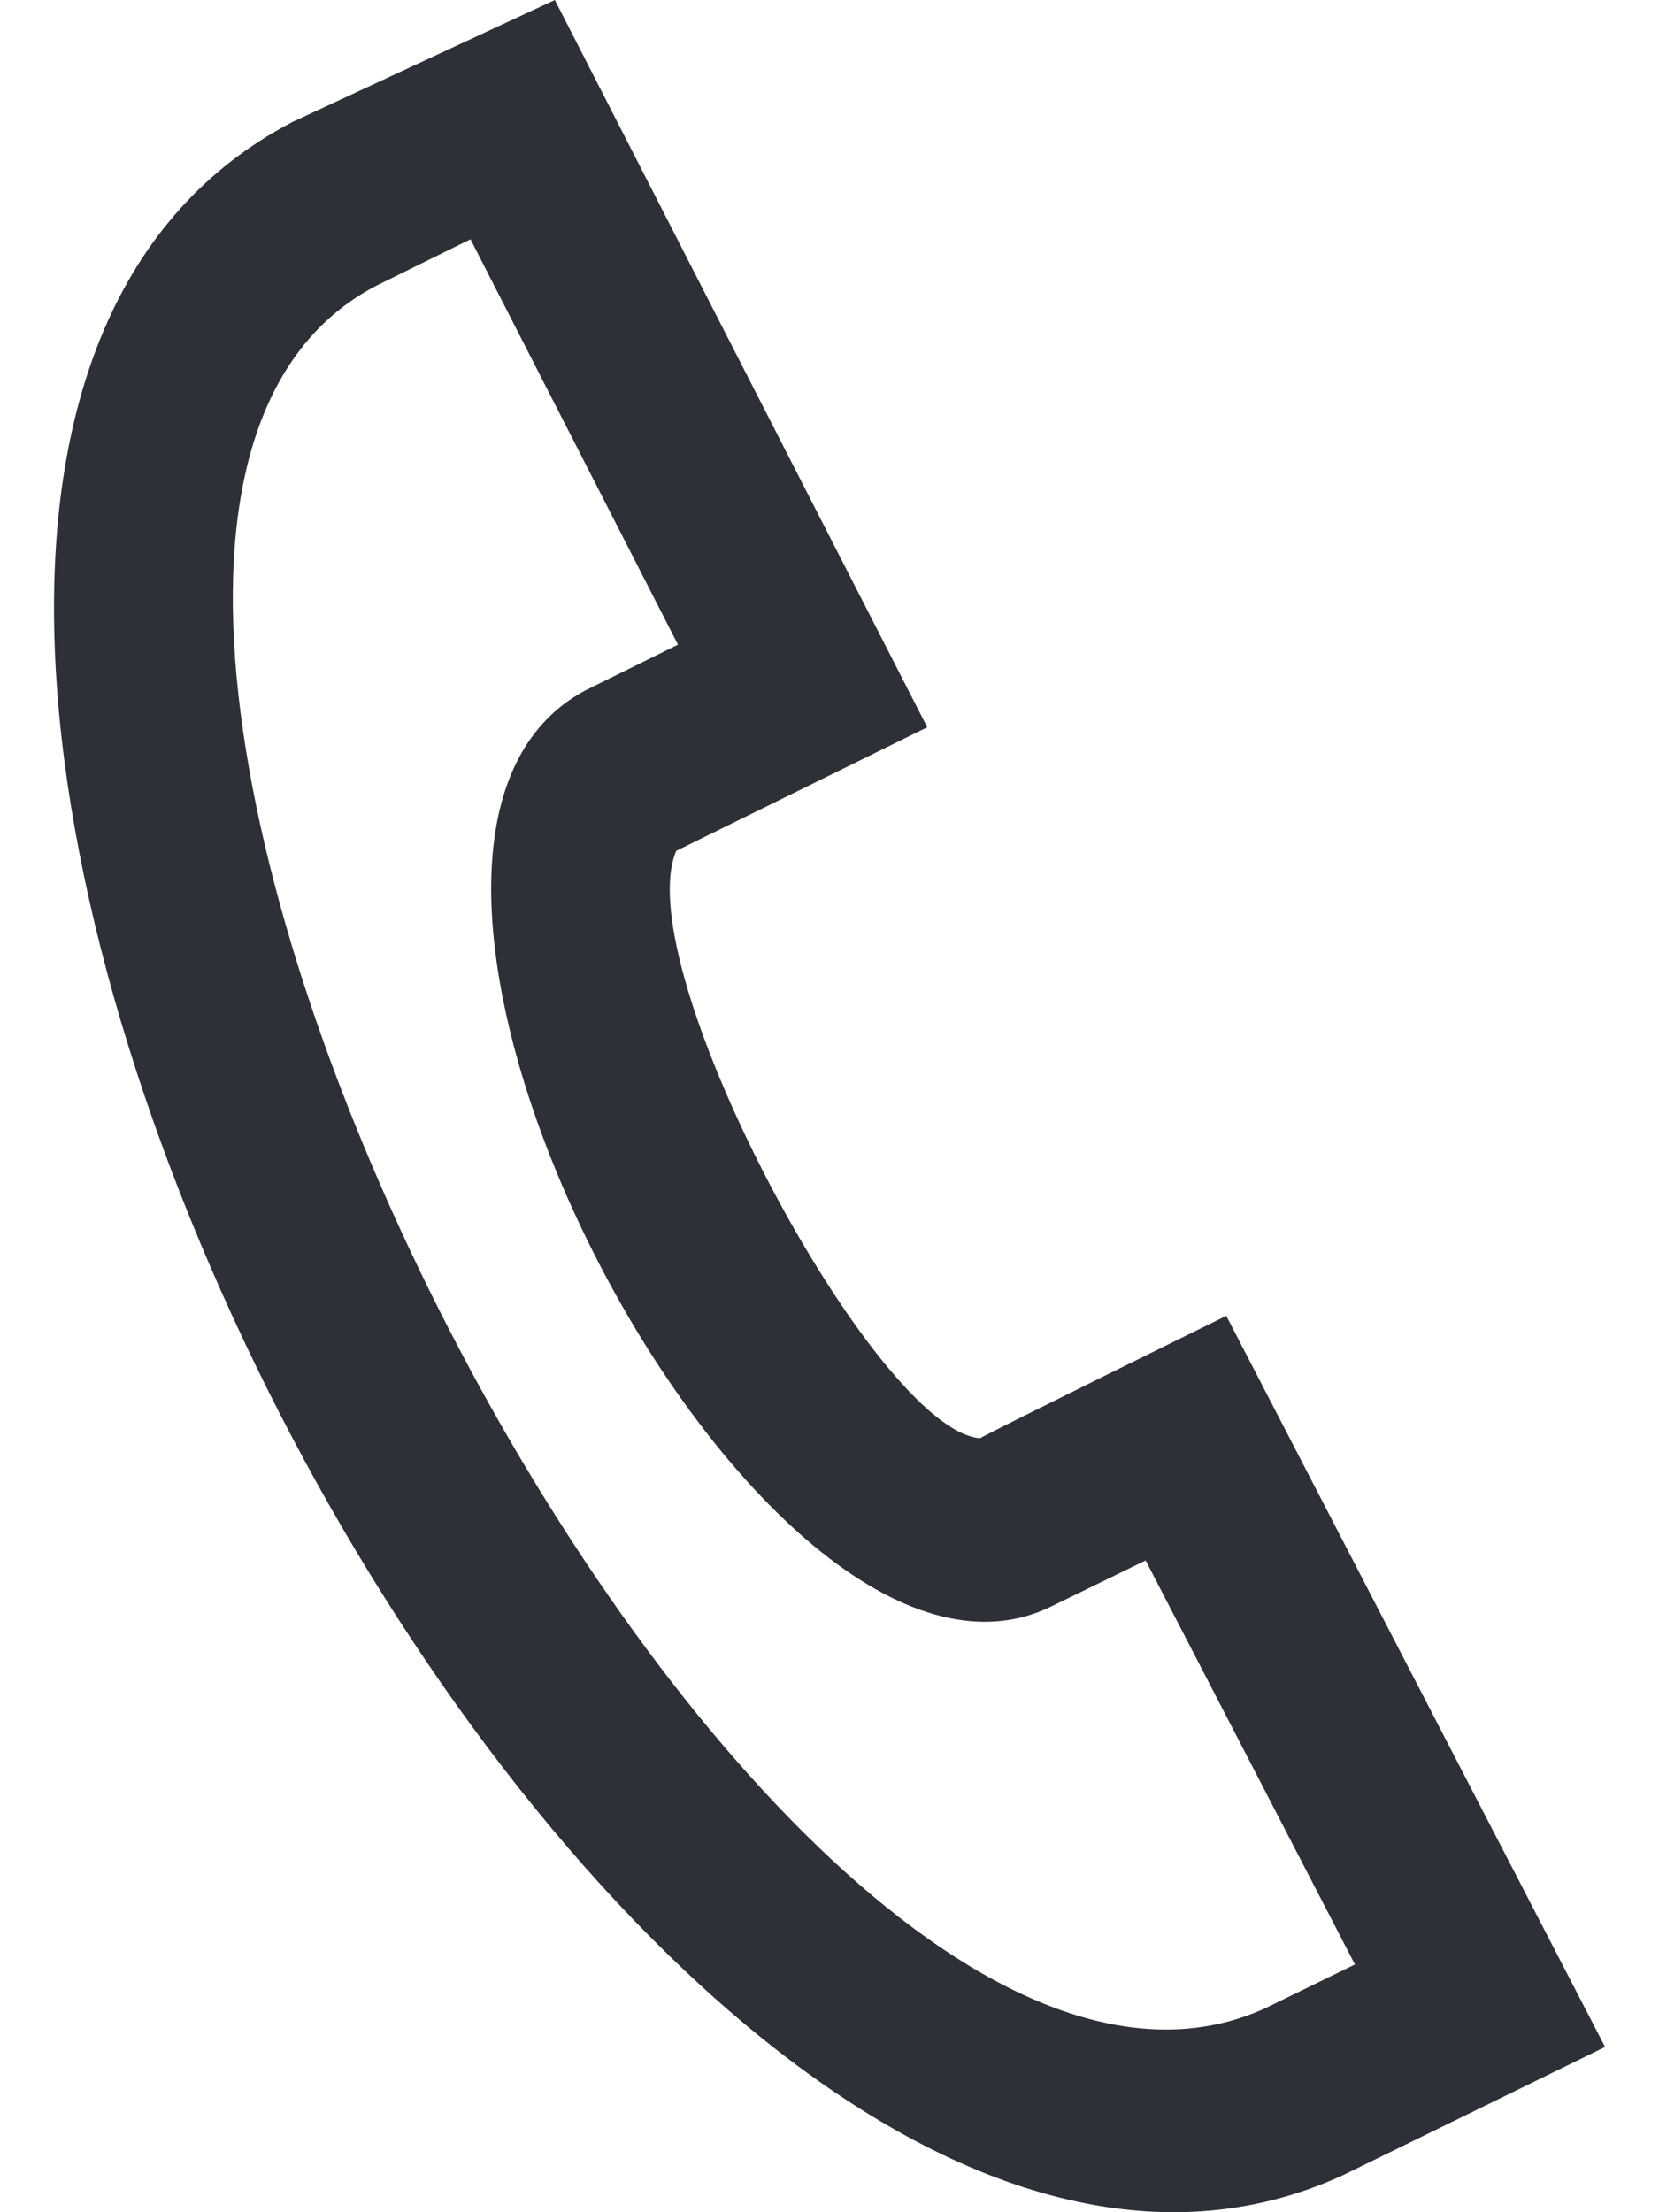 <svg width="18" height="24" viewBox="0 0 18 24" fill="none" xmlns="http://www.w3.org/2000/svg">
<path d="M3.176 1.322L6.02 0L10.061 7.89L7.337 9.231C6.799 10.49 9.496 15.52 10.634 15.603C10.724 15.545 13.305 14.275 13.305 14.275L17.415 22.207C17.415 22.207 14.651 23.561 14.561 23.603C6.699 27.194 -4.542 5.345 3.176 1.322ZM5.105 2.596L4.082 3.1C-1.212 5.862 8.259 24.285 13.73 21.786L14.701 21.312L12.43 16.929L11.404 17.429C8.241 18.976 3.142 9.21 6.349 7.491L7.356 6.994L5.105 2.596Z" fill="#2E3038"/>
</svg>

